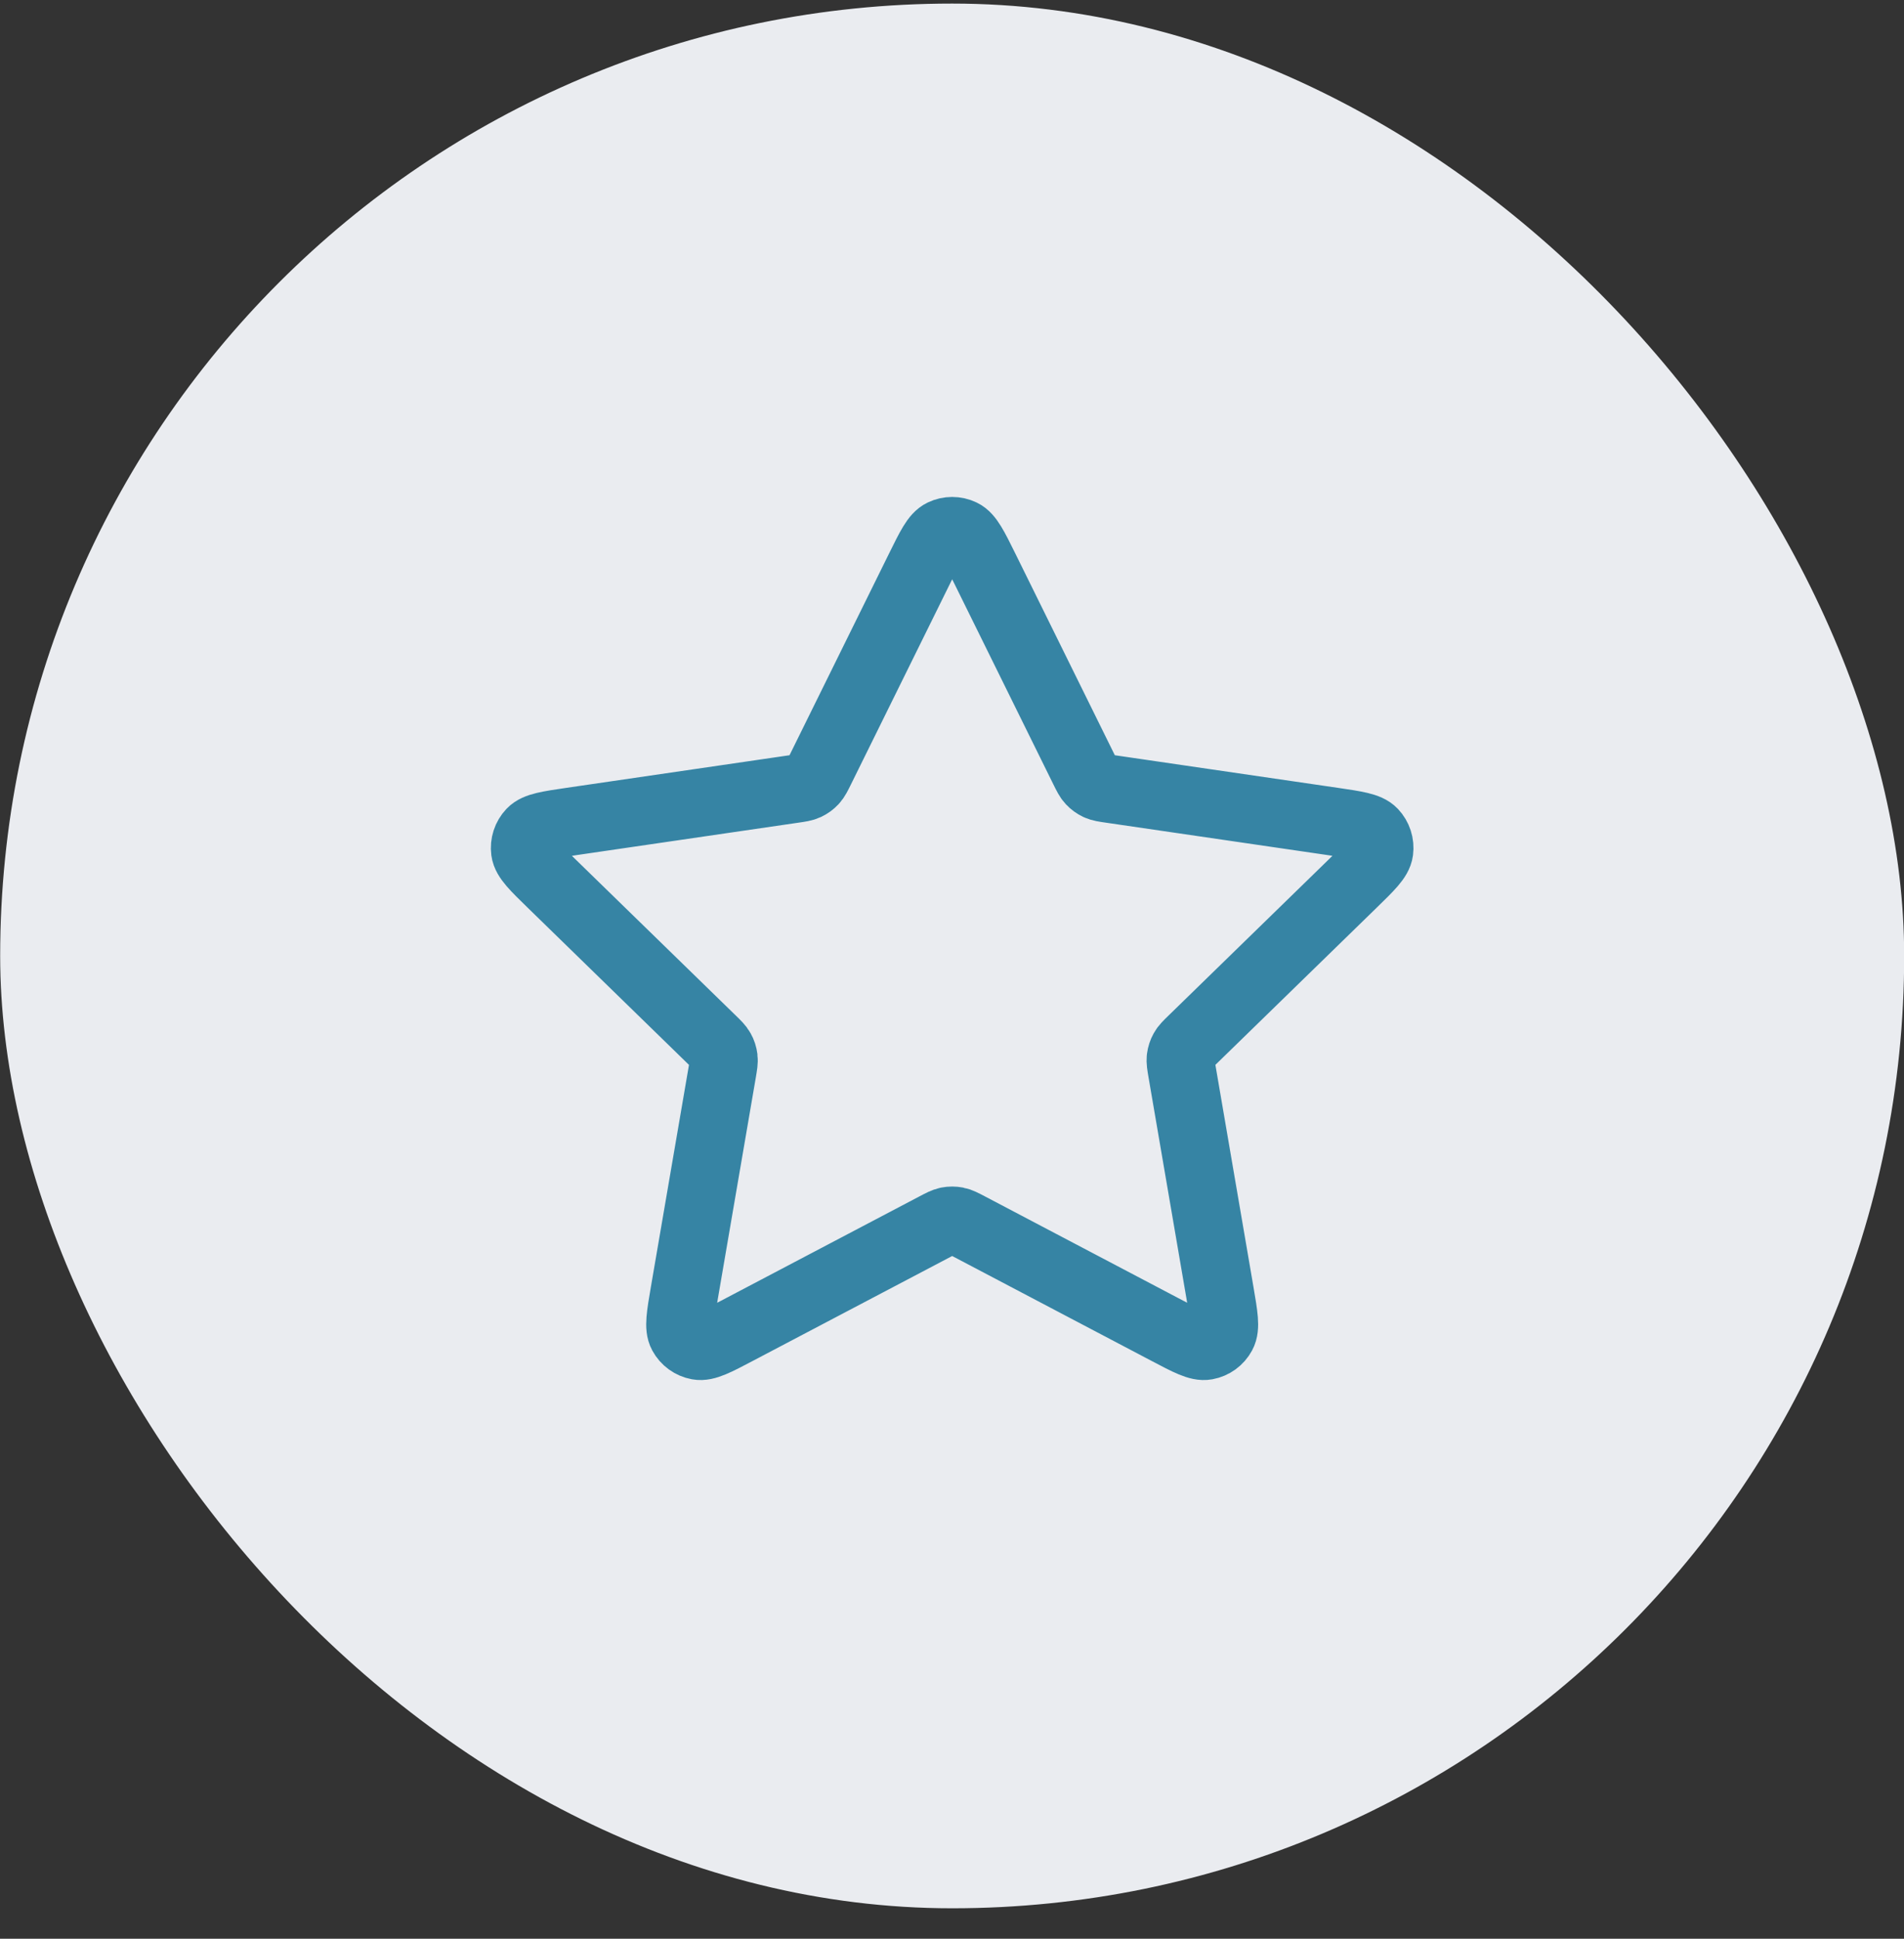 <svg width="56" height="57" viewBox="0 0 56 57" fill="none" xmlns="http://www.w3.org/2000/svg">
<rect x="0" y="0" width="56" height="57" fill="#333333" stroke="none"/>
<rect x="0.005" y="0.105" width="56" height="56" rx="28" fill="#EAECF0"/>
<path d="M27.049 16.709C27.356 16.087 27.509 15.775 27.718 15.676C27.9 15.589 28.11 15.589 28.292 15.676C28.5 15.775 28.654 16.087 28.962 16.709L31.877 22.616C31.968 22.8 32.013 22.892 32.08 22.963C32.138 23.026 32.209 23.077 32.287 23.114C32.375 23.155 32.477 23.17 32.679 23.199L39.201 24.152C39.888 24.253 40.231 24.303 40.39 24.471C40.528 24.617 40.593 24.817 40.567 25.017C40.537 25.246 40.288 25.488 39.791 25.972L35.074 30.567C34.926 30.71 34.853 30.782 34.806 30.867C34.764 30.942 34.737 31.025 34.726 31.111C34.715 31.208 34.732 31.309 34.767 31.511L35.88 38.001C35.997 38.686 36.056 39.028 35.945 39.231C35.849 39.408 35.679 39.532 35.481 39.568C35.254 39.61 34.947 39.449 34.332 39.125L28.502 36.059C28.32 35.964 28.229 35.916 28.133 35.897C28.049 35.881 27.961 35.881 27.877 35.897C27.781 35.916 27.69 35.964 27.509 36.059L21.678 39.125C21.064 39.449 20.756 39.61 20.529 39.568C20.331 39.532 20.161 39.408 20.065 39.231C19.954 39.028 20.013 38.686 20.13 38.001L21.244 31.511C21.278 31.309 21.296 31.208 21.284 31.111C21.273 31.025 21.247 30.942 21.204 30.867C21.157 30.782 21.084 30.71 20.936 30.567L16.219 25.972C15.722 25.488 15.473 25.246 15.443 25.017C15.417 24.817 15.482 24.617 15.62 24.471C15.779 24.303 16.122 24.253 16.809 24.152L23.331 23.199C23.534 23.17 23.635 23.155 23.723 23.114C23.802 23.077 23.872 23.026 23.931 22.963C23.997 22.892 24.042 22.8 24.133 22.616L27.049 16.709Z" stroke="#3684A4" stroke-width="2" stroke-linecap="round" stroke-linejoin="round"/>
</svg>
